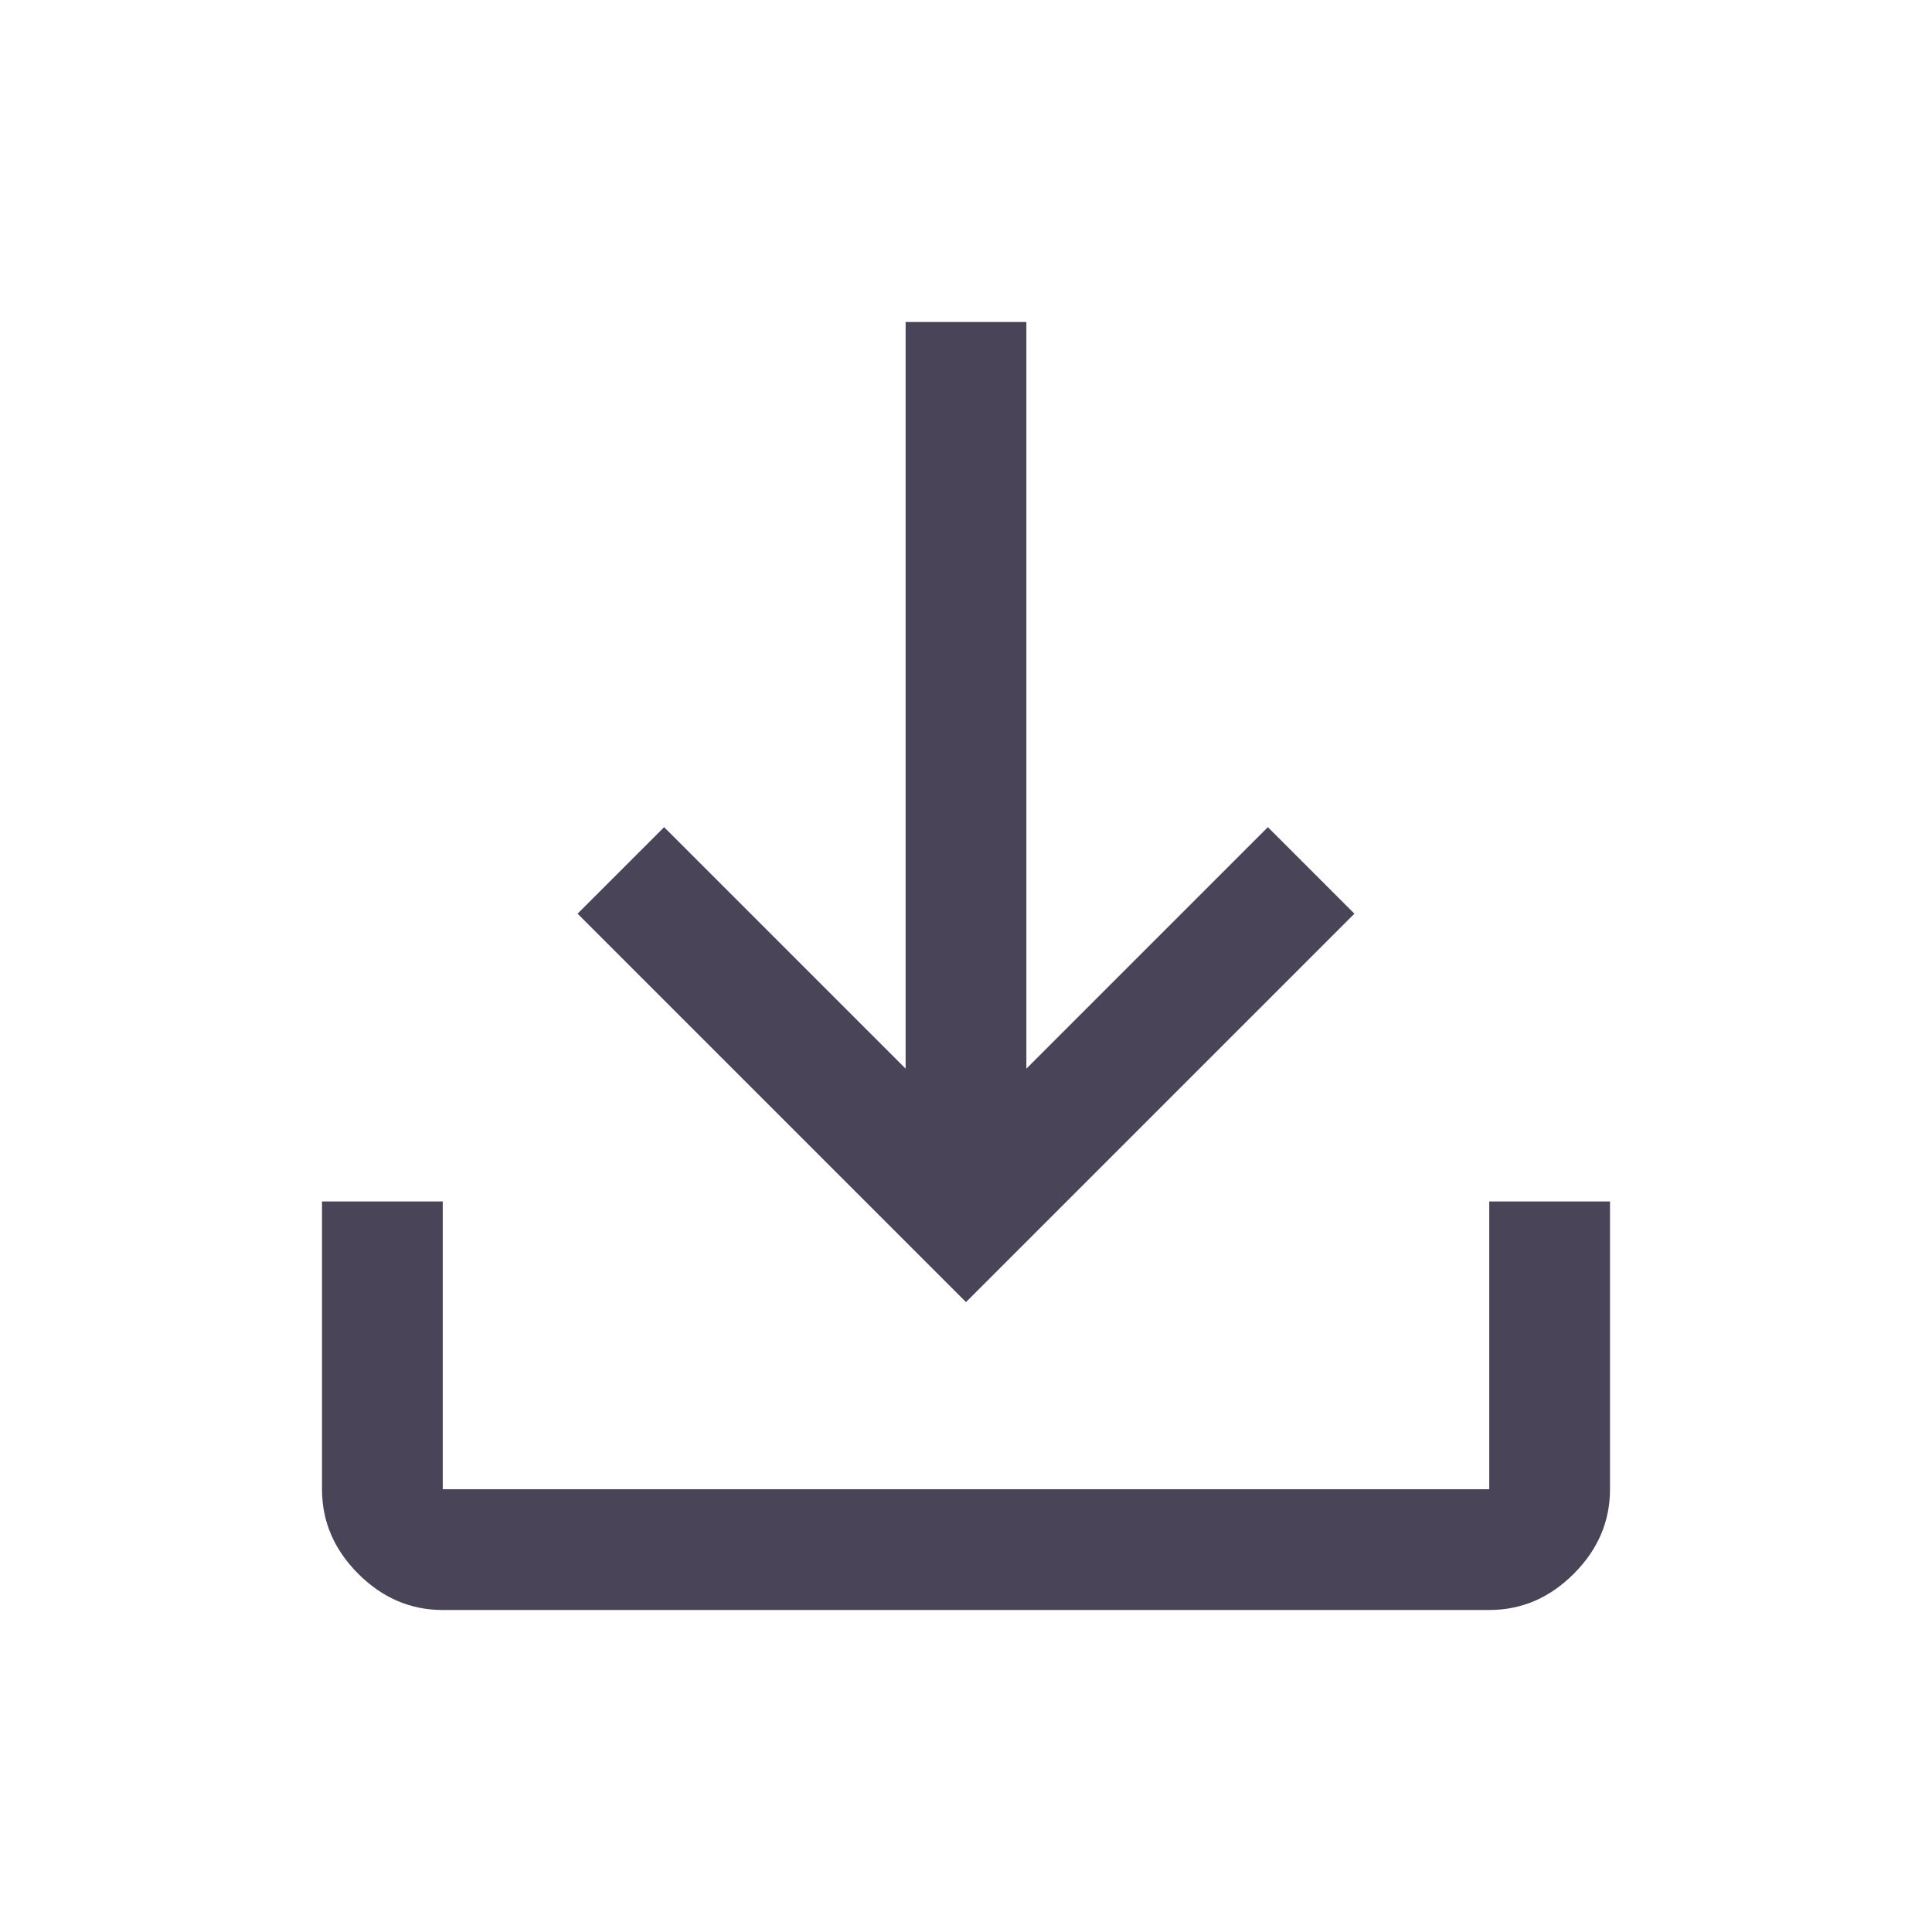 <svg xmlns="http://www.w3.org/2000/svg" height="48px" viewBox="0 -960 960 960" width="48px" fill="#4a4459"><path d="M480-313 287-506l43-43 120 120v-371h60v371l120-120 43 43-193 193ZM220-160q-24 0-42-18t-18-42v-143h60v143h520v-143h60v143q0 24-18 42t-42 18H220Z"/></svg>